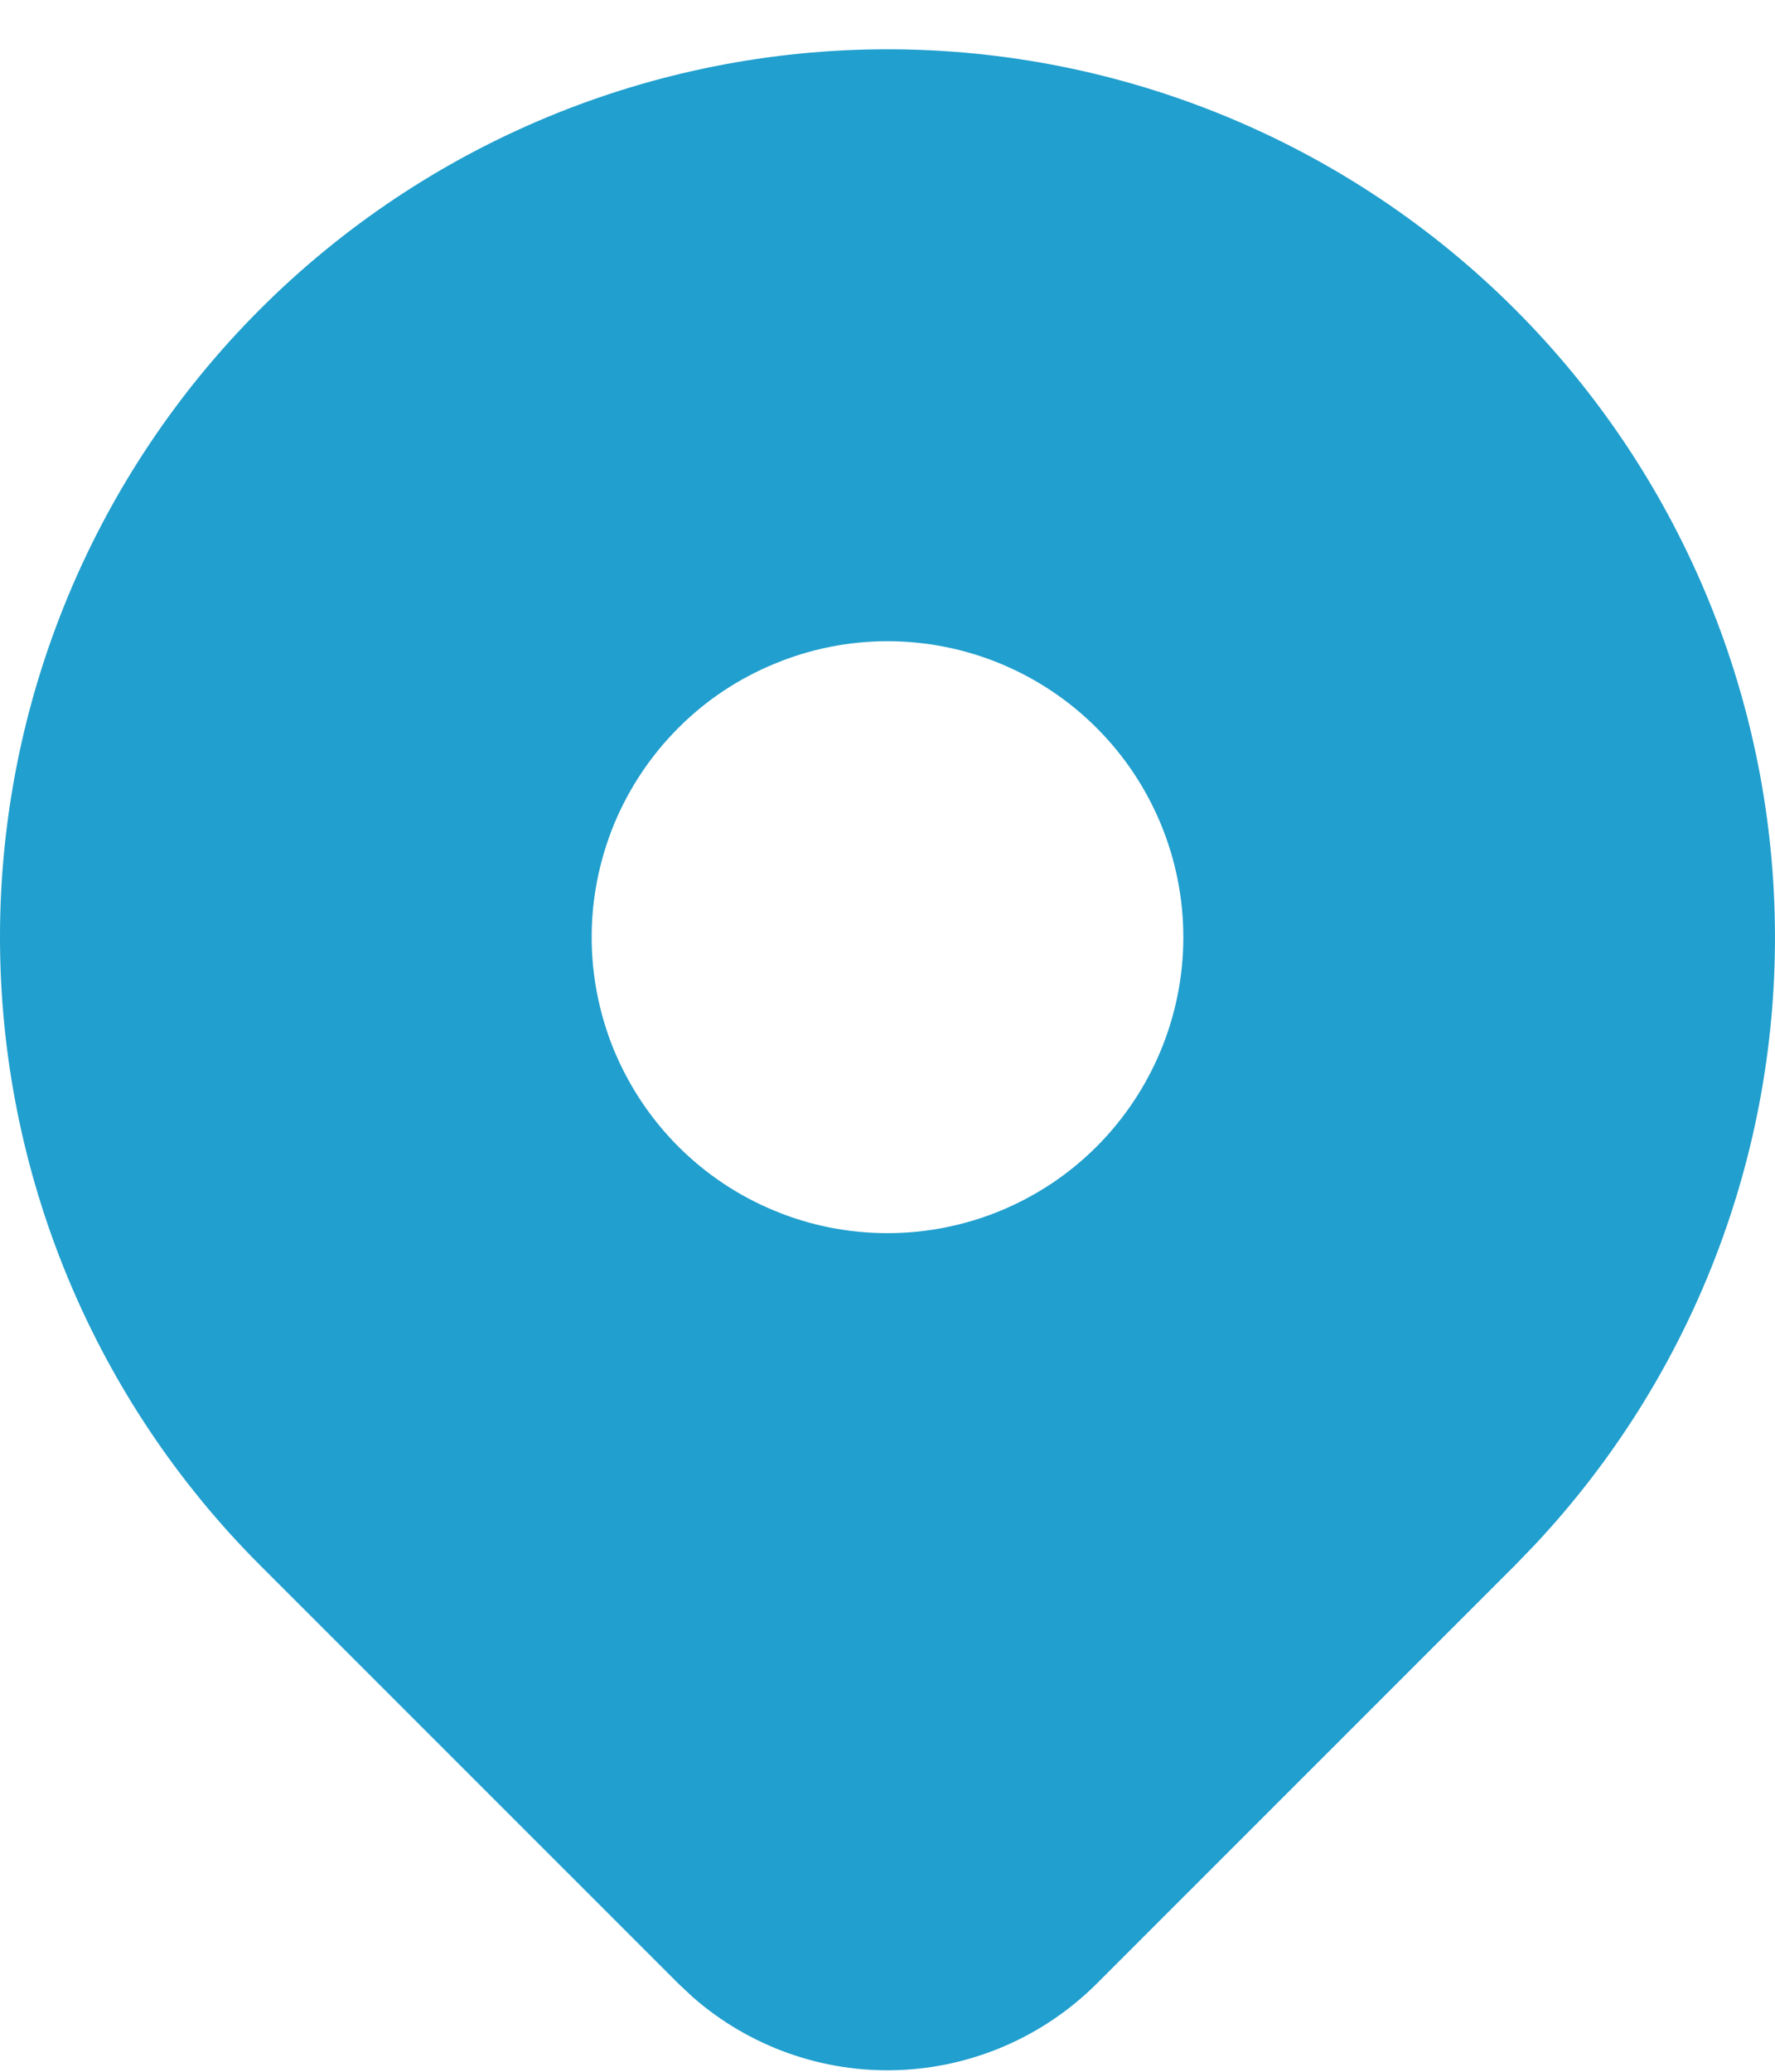 <svg width="12" height="14" viewBox="0 0 12 14" fill="none" xmlns="http://www.w3.org/2000/svg">
<path d="M10.243 2.091C11.344 3.192 11.974 4.679 11.999 6.236C12.025 7.794 11.443 9.3 10.378 10.437L10.243 10.577L7.414 13.405C7.055 13.763 6.573 13.972 6.066 13.989C5.559 14.006 5.064 13.829 4.683 13.495L4.587 13.405L1.757 10.576C0.632 9.451 -6.10352e-05 7.925 -6.10352e-05 6.333C-6.10352e-05 4.742 0.632 3.216 1.757 2.091C2.883 0.965 4.409 0.333 6 0.333C7.591 0.333 9.117 0.965 10.243 2.091ZM6 4.333C5.737 4.333 5.477 4.385 5.235 4.486C4.992 4.586 4.771 4.733 4.586 4.919C4.4 5.105 4.253 5.325 4.152 5.568C4.052 5.811 4 6.071 4 6.333C4 6.596 4.052 6.856 4.152 7.099C4.253 7.341 4.4 7.562 4.586 7.748C4.771 7.933 4.992 8.081 5.235 8.181C5.477 8.282 5.737 8.333 6 8.333C6.53 8.333 7.039 8.123 7.414 7.748C7.789 7.372 8 6.864 8 6.333C8 5.803 7.789 5.294 7.414 4.919C7.039 4.544 6.53 4.333 6 4.333Z" fill="#219FCE"/>
</svg>

